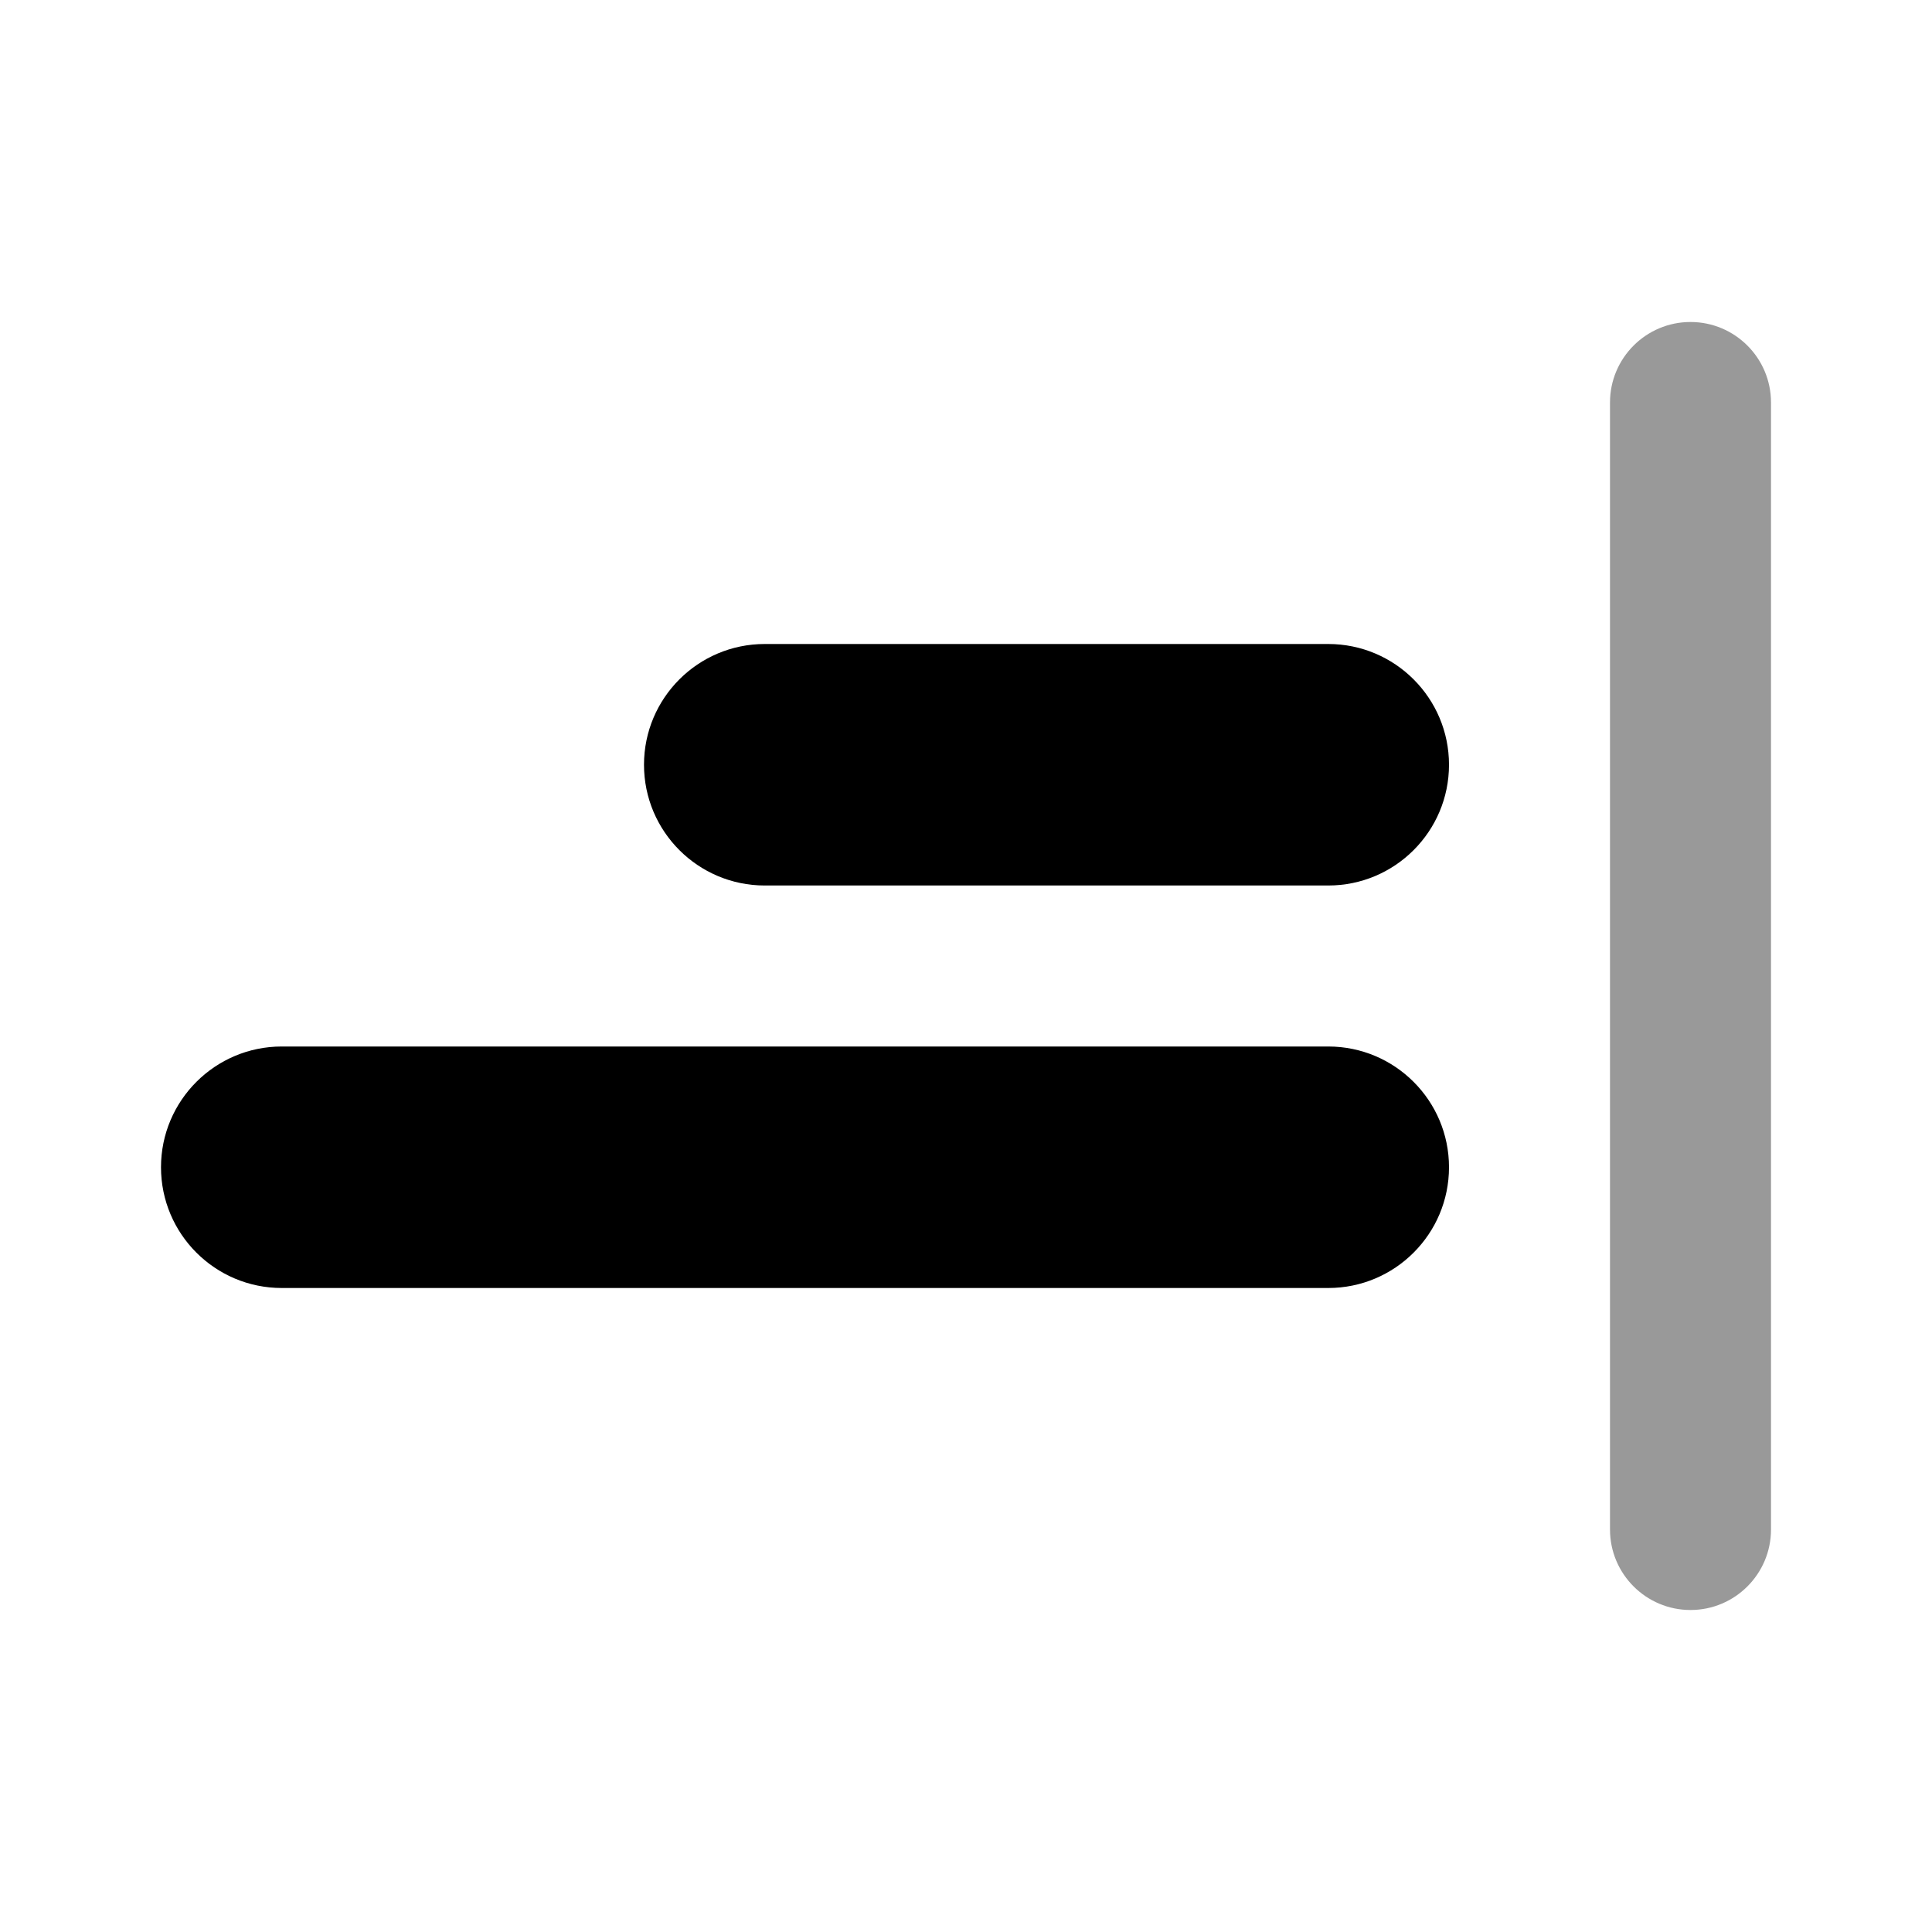 <svg width="24" height="24" viewBox="0 0 24 24" fill="none" xmlns="http://www.w3.org/2000/svg">
<path fill-rule="evenodd" clip-rule="evenodd" d="M21 20C20.448 20 20 19.552 20 19V5C20 4.448 20.448 4 21 4C21.552 4 22 4.448 22 5V19C22 19.552 21.552 20 21 20Z" fill="black" fill-opacity="0.4"/>
<path fill-rule="evenodd" clip-rule="evenodd" d="M2 14.5C2 15.328 2.672 16 3.5 16H16.5C17.328 16 18 15.328 18 14.5C18 13.672 17.328 13 16.5 13H3.5C2.672 13 2 13.672 2 14.5ZM8 9.5C8 10.328 8.672 11 9.5 11H16.5C17.328 11 18 10.328 18 9.5C18 8.672 17.328 8 16.5 8H9.5C8.672 8 8 8.672 8 9.5Z" fill="black"/>
</svg>
